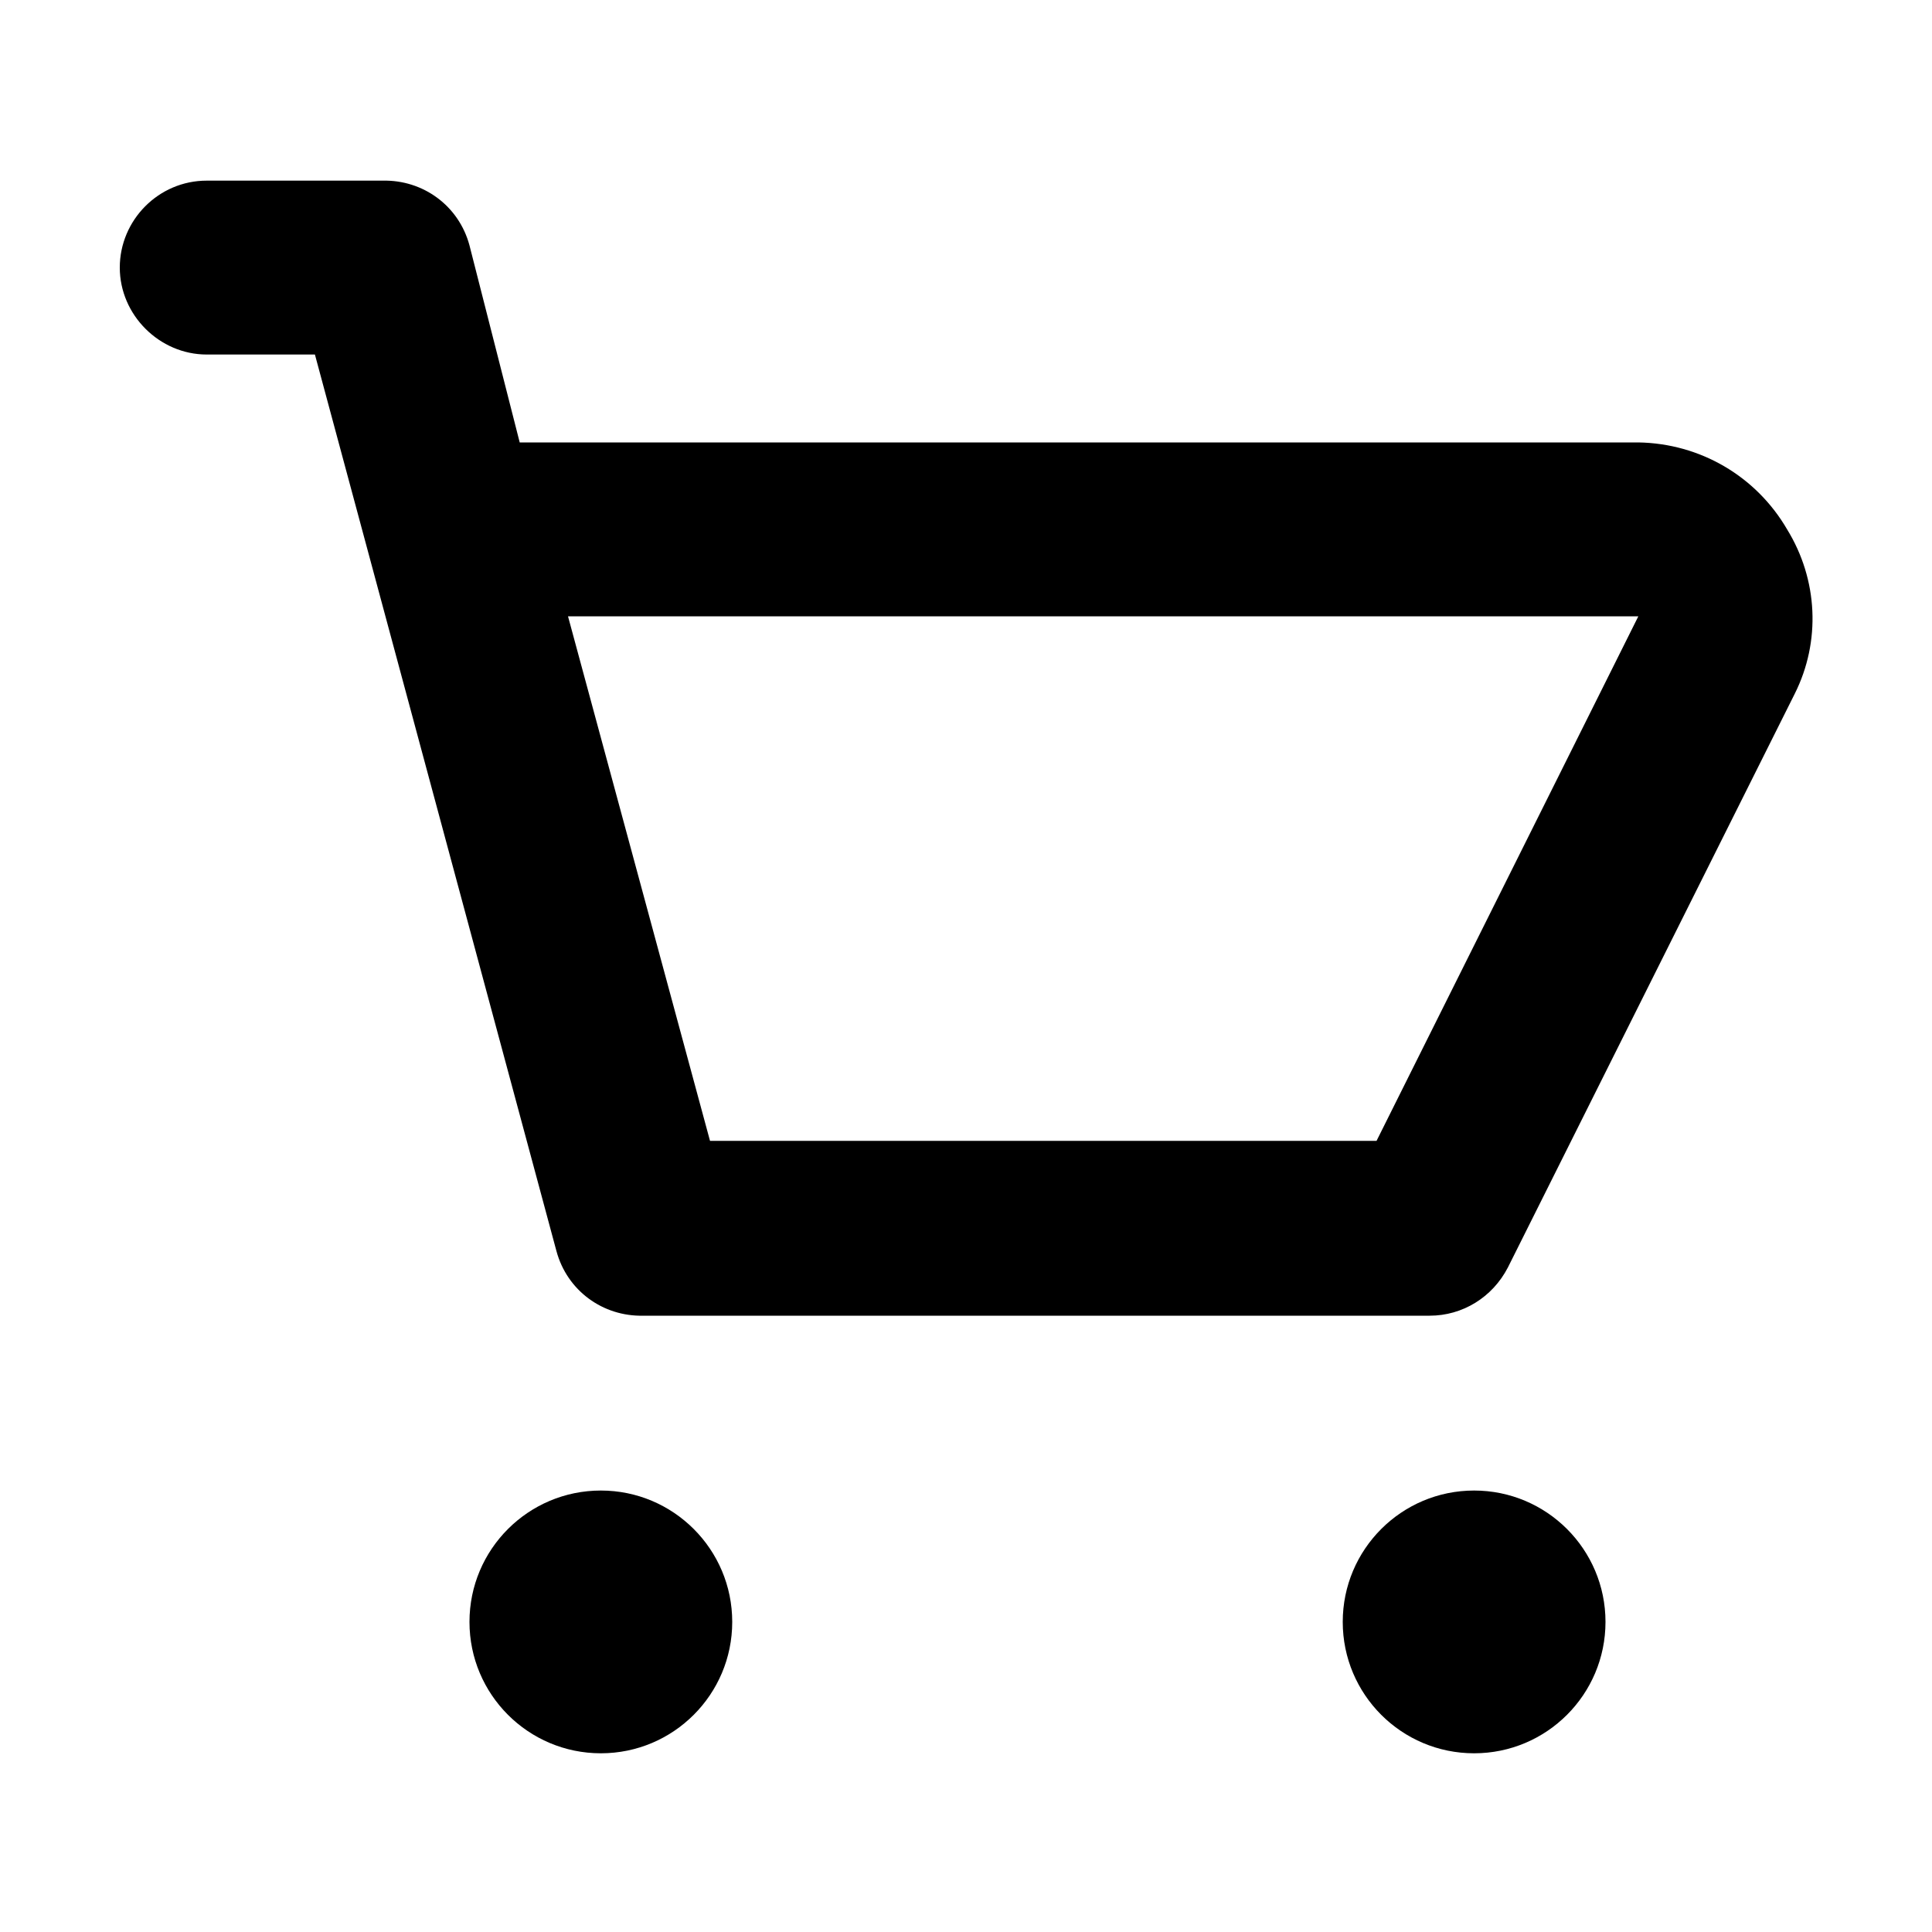 <?xml version="1.0" encoding="utf-8"?>
<!-- Generator: Adobe Illustrator 22.0.1, SVG Export Plug-In . SVG Version: 6.00 Build 0)  -->
<svg version="1.1" id="Camada_1" xmlns="http://www.w3.org/2000/svg" xmlns:xlink="http://www.w3.org/1999/xlink" x="0px" y="0px"
	 viewBox="0 0 200 200" style="enable-background:new 0 0 200 200;" xml:space="preserve">
<style type="text/css">
	.st0{fill-opacity:0;}
</style>
<g>
	<g>
		<path d="M185,54.8c-3.2-5.5-9-8.9-15.4-9H53.8l-5.2-20.4c-1.1-4.1-4.8-6.8-9-6.7H21.4c-5,0-9,4.1-9,9s4.1,9,9,9h11.2l25,92.8
			c1.1,4.1,4.8,6.8,9,6.7h81.4c3.4,0,6.5-1.9,8.1-5l29.7-59.4C188.5,66.4,188.2,60,185,54.8z M142.5,118.1h-69L58.8,63.8h110.8
			L142.5,118.1z"/>
		<circle cx="62.2" cy="167.9" r="13.6"/>
		<circle cx="152.6" cy="167.9" r="13.6"/>
	</g>
</g>
</svg>
